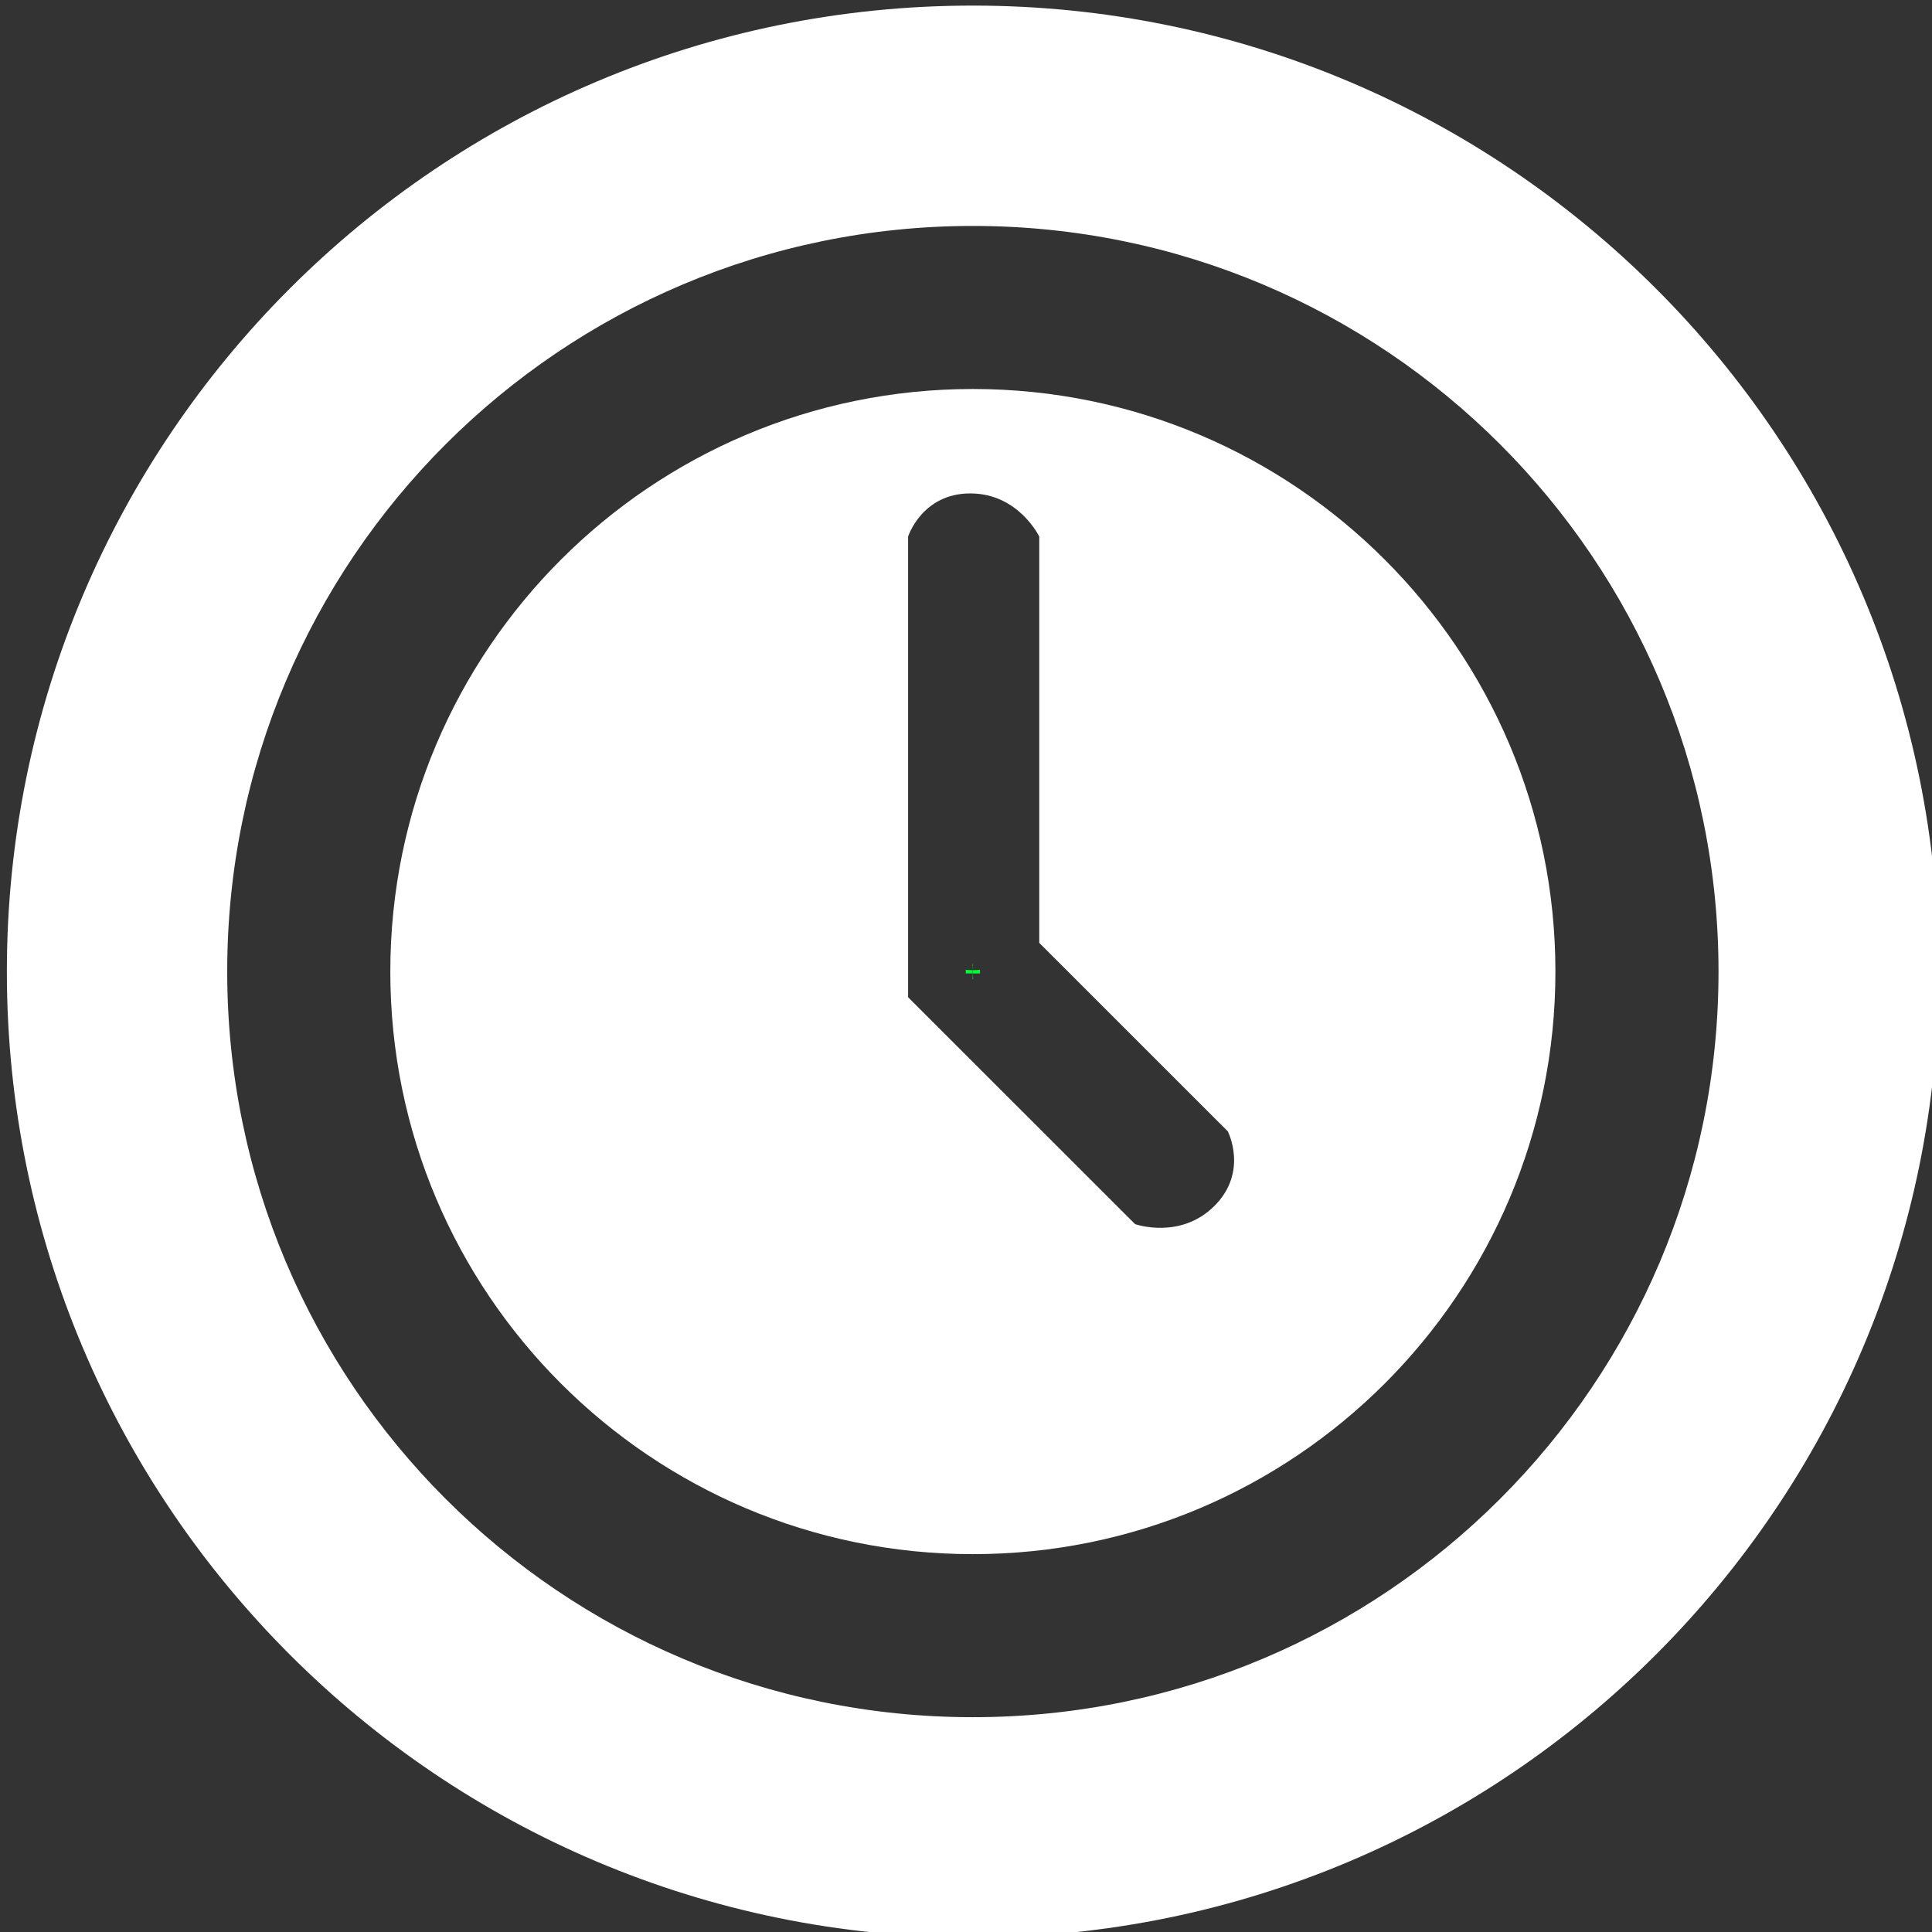 <?xml version="1.0" encoding="utf-8"?>
<!-- Generator: Adobe Illustrator 13.0.0, SVG Export Plug-In  -->
<!DOCTYPE svg PUBLIC "-//W3C//DTD SVG 1.1//EN" "http://www.w3.org/Graphics/SVG/1.1/DTD/svg11.dtd">
<svg version="1.1"
	 xmlns="http://www.w3.org/2000/svg" xmlns:xlink="http://www.w3.org/1999/xlink" xmlns:a="http://ns.adobe.com/AdobeSVGViewerExtensions/3.0/"
	 x="0px" y="0px" width="38px" height="38px" viewBox="-0.135 -0.11 38 38" enable-background="new -0.135 -0.11 38 38"
	 xml:space="preserve">
<rect x="-0.135" y="-0.11" width="38" height="38" fill="#333333" stroke="none"/>
<defs>
</defs>
<path fill="#FFFFFF" d="M19,0C8.507,0,0,8.507,0,19s8.507,18.999,19,18.999S38,29.493,38,19S29.493,0,19,0z M19,33.665
	c-8.1,0-14.666-6.564-14.666-14.666C4.334,10.9,10.9,4.334,19,4.334S33.666,10.9,33.666,19C33.666,27.101,27.1,33.665,19,33.665z"/>
<path fill="#00FF30" d="M19.003,18.851h-0.008v0.121c0,0,0.001,0,0.001,0C18.997,18.932,18.999,18.891,19.003,18.851z"/>
<path fill="#00FF30" d="M18.995,19.148h0.011c-0.004-0.037-0.005-0.075-0.007-0.112h-0.003V19.148z"/>
<path fill="#00FF30" d="M18.86,18.965v0.071h0.134v-0.064C18.949,18.972,18.905,18.969,18.86,18.965z"/>
<path fill="#00FF30" d="M18.996,18.972c0,0.006-0.001,0.012-0.001,0.019c0,0.016,0.002,0.03,0.003,0.046h0.142v-0.073
	C19.093,18.969,19.046,18.972,18.996,18.972C18.997,18.972,18.997,18.972,18.996,18.972z"/>
<path fill="#00FF30" d="M18.996,18.972c0,0-0.001,0-0.001,0v0.064h0.003c0-0.016-0.003-0.03-0.003-0.046
	C18.995,18.984,18.996,18.978,18.996,18.972z"/>
<path fill="#FFFFFF" d="M19,7.541C12.672,7.541,7.542,12.672,7.542,19S12.672,30.458,19,30.458S30.458,25.328,30.458,19
	S25.328,7.541,19,7.541z M23.752,23.608c-0.673,0.672-1.561,0.359-1.561,0.359l-4.465-4.463v-9.06c0,0,0.272-0.849,1.223-0.849
	c0.95,0,1.357,0.849,1.357,0.849v7.991l3.708,3.707C24.015,22.144,24.424,22.937,23.752,23.608z"/>
</svg>
